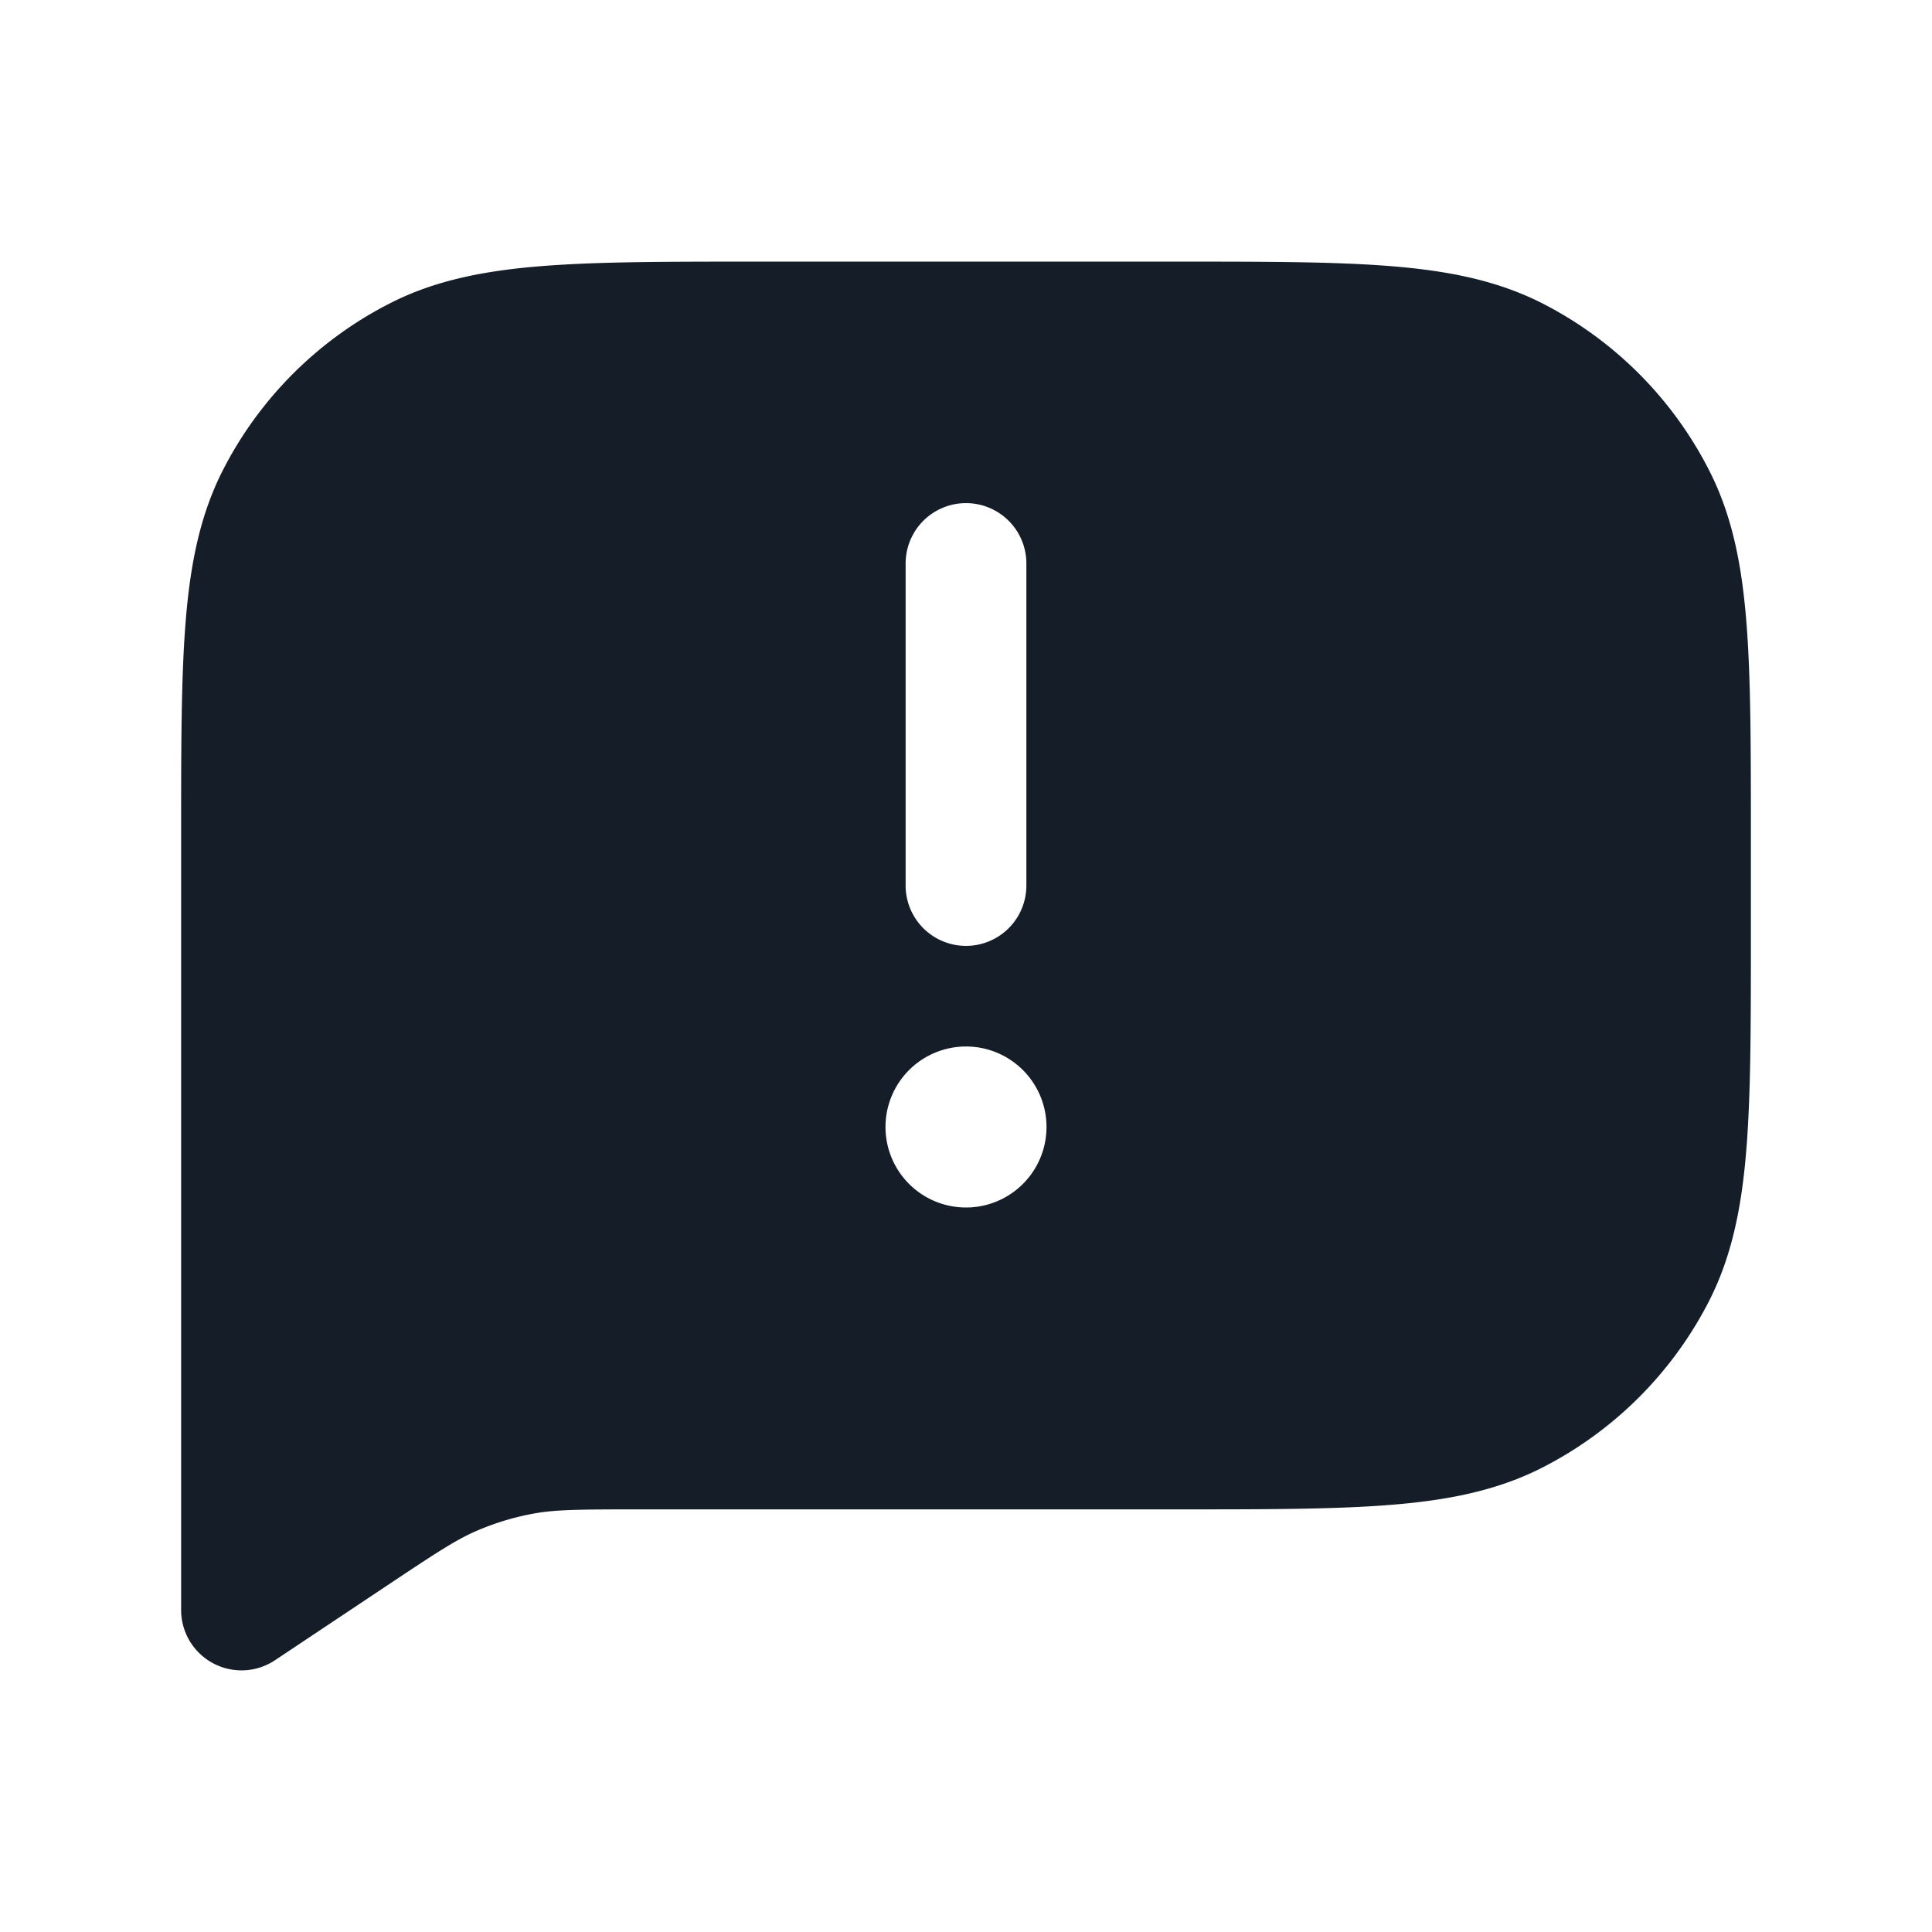 <svg xmlns="http://www.w3.org/2000/svg" viewBox="0 0 24 24"><path fill="#151E28" d="M14.633 3.25c1.092 0 1.958 0 2.655.057.714.058 1.317.18 1.869.46a4.75 4.75 0 0 1 2.075 2.077c.281.55.403 1.154.461 1.868.057.697.057 1.563.057 2.655v1.266c0 1.092 0 1.958-.057 2.655-.058.714-.18 1.317-.46 1.869a4.752 4.752 0 0 1-2.076 2.075c-.552.281-1.155.403-1.869.461-.697.057-1.563.057-2.655.057H7.938c-.746 0-1.03.003-1.297.05a3.271 3.271 0 0 0-.73.221c-.25.11-.487.264-1.107.678l-1.388.925A.75.75 0 0 1 2.25 20v-9.633c0-1.092 0-1.958.057-2.655.058-.714.18-1.317.46-1.868a4.752 4.752 0 0 1 2.077-2.076c.55-.281 1.154-.403 1.868-.461.697-.057 1.563-.057 2.655-.057h5.266ZM12.75 7a.75.75 0 0 0-1.5 0v4a.75.75 0 0 0 1.5 0Zm.25 7a1 1 0 1 0-2 0 1 1 0 0 0 2 0Z"/></svg>